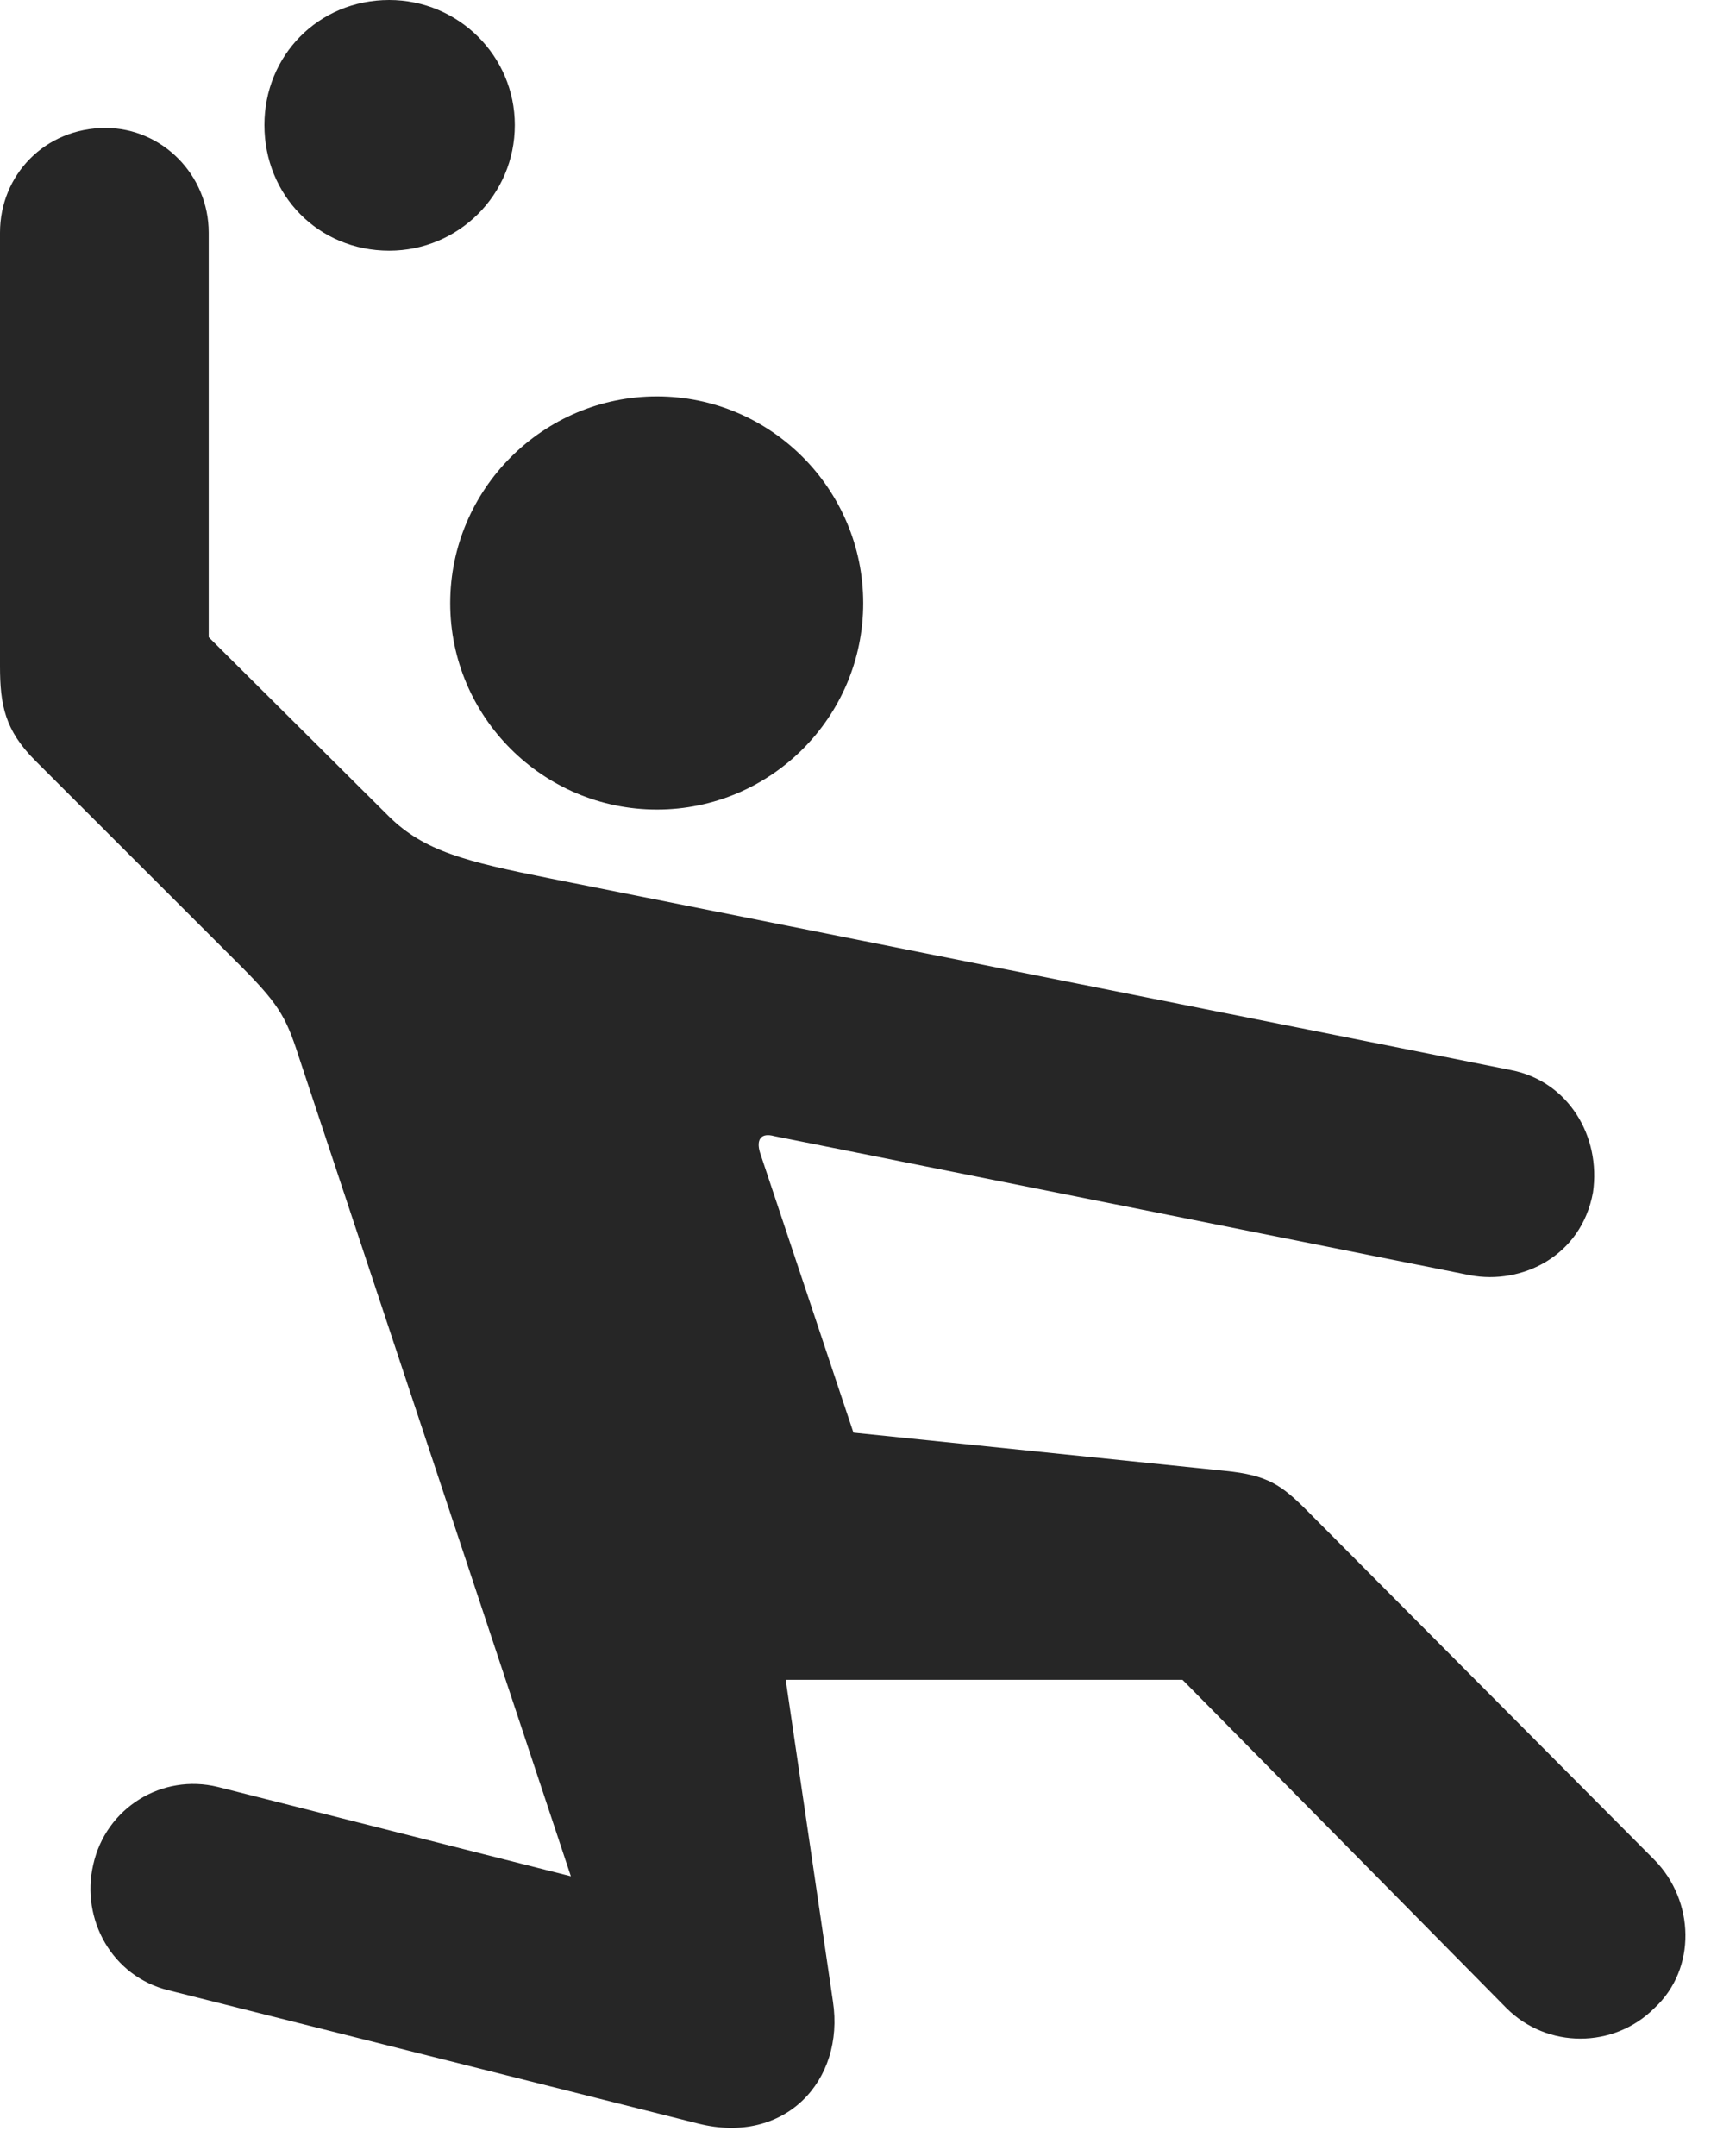 <?xml version="1.0" encoding="UTF-8"?>
<!--Generator: Apple Native CoreSVG 326-->
<!DOCTYPE svg PUBLIC "-//W3C//DTD SVG 1.1//EN" "http://www.w3.org/Graphics/SVG/1.1/DTD/svg11.dtd">
<svg version="1.1" xmlns="http://www.w3.org/2000/svg" xmlns:xlink="http://www.w3.org/1999/xlink"
       viewBox="0 0 19.851 24.92">
       <g>
              <rect height="24.92" opacity="0" width="19.851" x="0" y="0" />
              <path d="M7.595 9.356C8.911 9.356 9.98 8.287 9.98 6.971C9.98 5.655 8.911 4.581 7.595 4.581C6.279 4.581 5.205 5.655 5.205 6.971C5.205 8.287 6.279 9.356 7.595 9.356ZM1.945 23.001L8.075 24.543C9.077 24.793 9.768 24.046 9.63 23.132L9.084 19.414L13.672 19.414L17.417 23.208C17.887 23.678 18.657 23.678 19.127 23.208C19.619 22.753 19.592 21.966 19.127 21.494L15.11 17.457C14.816 17.163 14.657 17.048 14.165 16.999L9.867 16.557L8.787 13.322C8.739 13.164 8.803 13.089 8.95 13.13L16.996 14.738C17.591 14.851 18.282 14.52 18.417 13.782C18.512 13.133 18.133 12.496 17.469 12.367L6.349 10.15C5.382 9.957 4.906 9.836 4.501 9.44L2.413 7.364L2.413 2.689C2.413 2.023 1.876 1.479 1.22 1.479C0.519 1.479 0 2.023 0 2.689L0 7.698C0 8.145 0.056 8.44 0.409 8.792L2.799 11.18C3.26 11.643 3.318 11.787 3.477 12.28L6.6 21.684L2.52 20.652C1.874 20.493 1.225 20.892 1.078 21.549C0.931 22.186 1.3 22.842 1.945 23.001ZM4.5 2.897C5.298 2.897 5.952 2.255 5.952 1.445C5.952 0.644 5.298 0 4.5 0C3.679 0 3.057 0.644 3.057 1.445C3.057 2.255 3.679 2.897 4.5 2.897Z"
                     fill="currentColor" fill-opacity="0.85" />
       </g>
</svg>